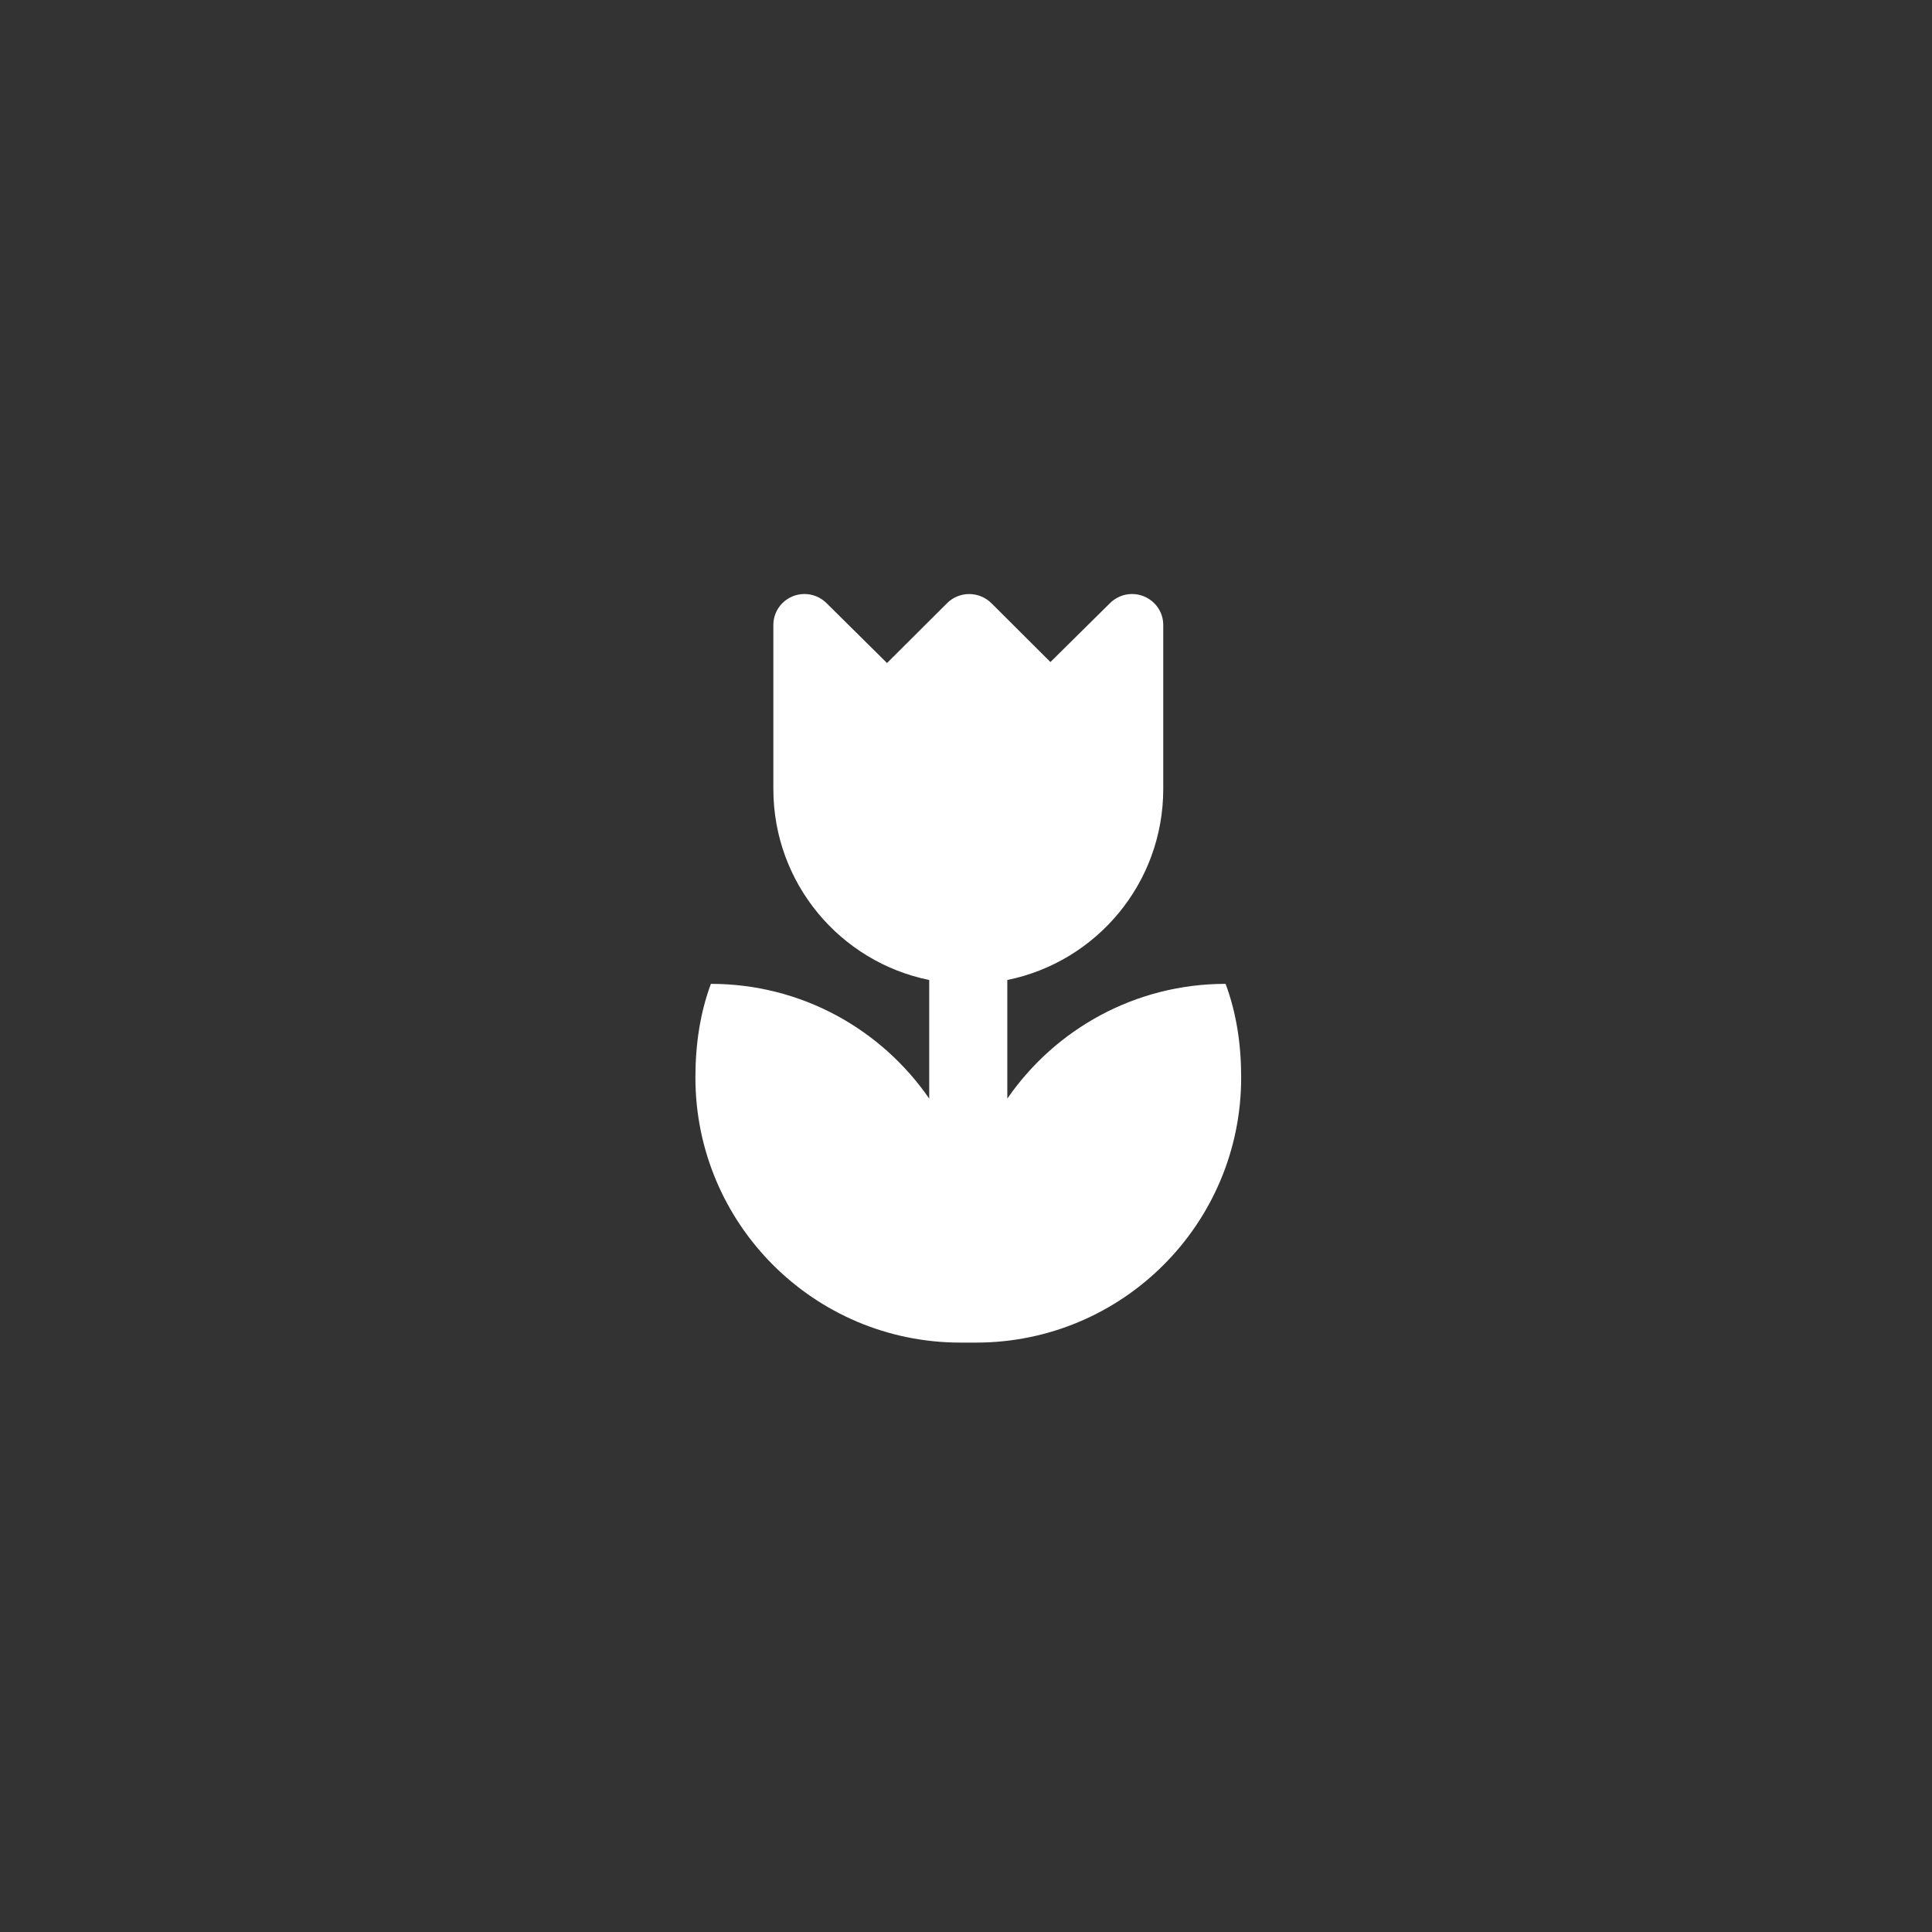 <?xml version="1.0" encoding="utf-8"?>
<!-- Generator: Adobe Illustrator 16.0.0, SVG Export Plug-In . SVG Version: 6.00 Build 0)  -->
<!DOCTYPE svg PUBLIC "-//W3C//DTD SVG 1.1//EN" "http://www.w3.org/Graphics/SVG/1.1/DTD/svg11.dtd">
<svg version="1.1" id="Layer_1" xmlns="http://www.w3.org/2000/svg" xmlns:xlink="http://www.w3.org/1999/xlink" x="0px" y="0px"
	 width="70px" height="70px" viewBox="0 0 70 70" enable-background="new 0 0 70 70" xml:space="preserve">
<rect x="0" y="0" width="70" height="70" fill="#333333" stroke="none"/>
<path fill-rule="evenodd" clip-rule="evenodd" fill="#FFFFFF" d="M25.196,39.041c0,5.304,4.3,9.604,9.604,9.604h0.564
	c5.307,0,9.606-4.3,9.606-9.604c0-1.196-0.169-2.336-0.565-3.394c-3.281,0-6.176,1.647-7.908,4.157v-4.297
	c3.225-0.655,5.65-3.501,5.65-6.923v-5.943c0-0.619-0.511-1.119-1.133-1.119c-0.313,0-0.604,0.133-0.808,0.342l-2.147,2.123
	l-2.129-2.123c-0.451-0.454-1.181-0.454-1.626,0l-2.165,2.159l-2.181-2.159c-0.203-0.208-0.492-0.342-0.809-0.342
	c-0.622,0-1.129,0.5-1.129,1.119v5.943c0,3.422,2.423,6.268,5.647,6.923v4.297c-1.732-2.51-4.627-4.157-7.91-4.157
	C25.365,36.705,25.196,37.845,25.196,39.041z"/>
</svg>
